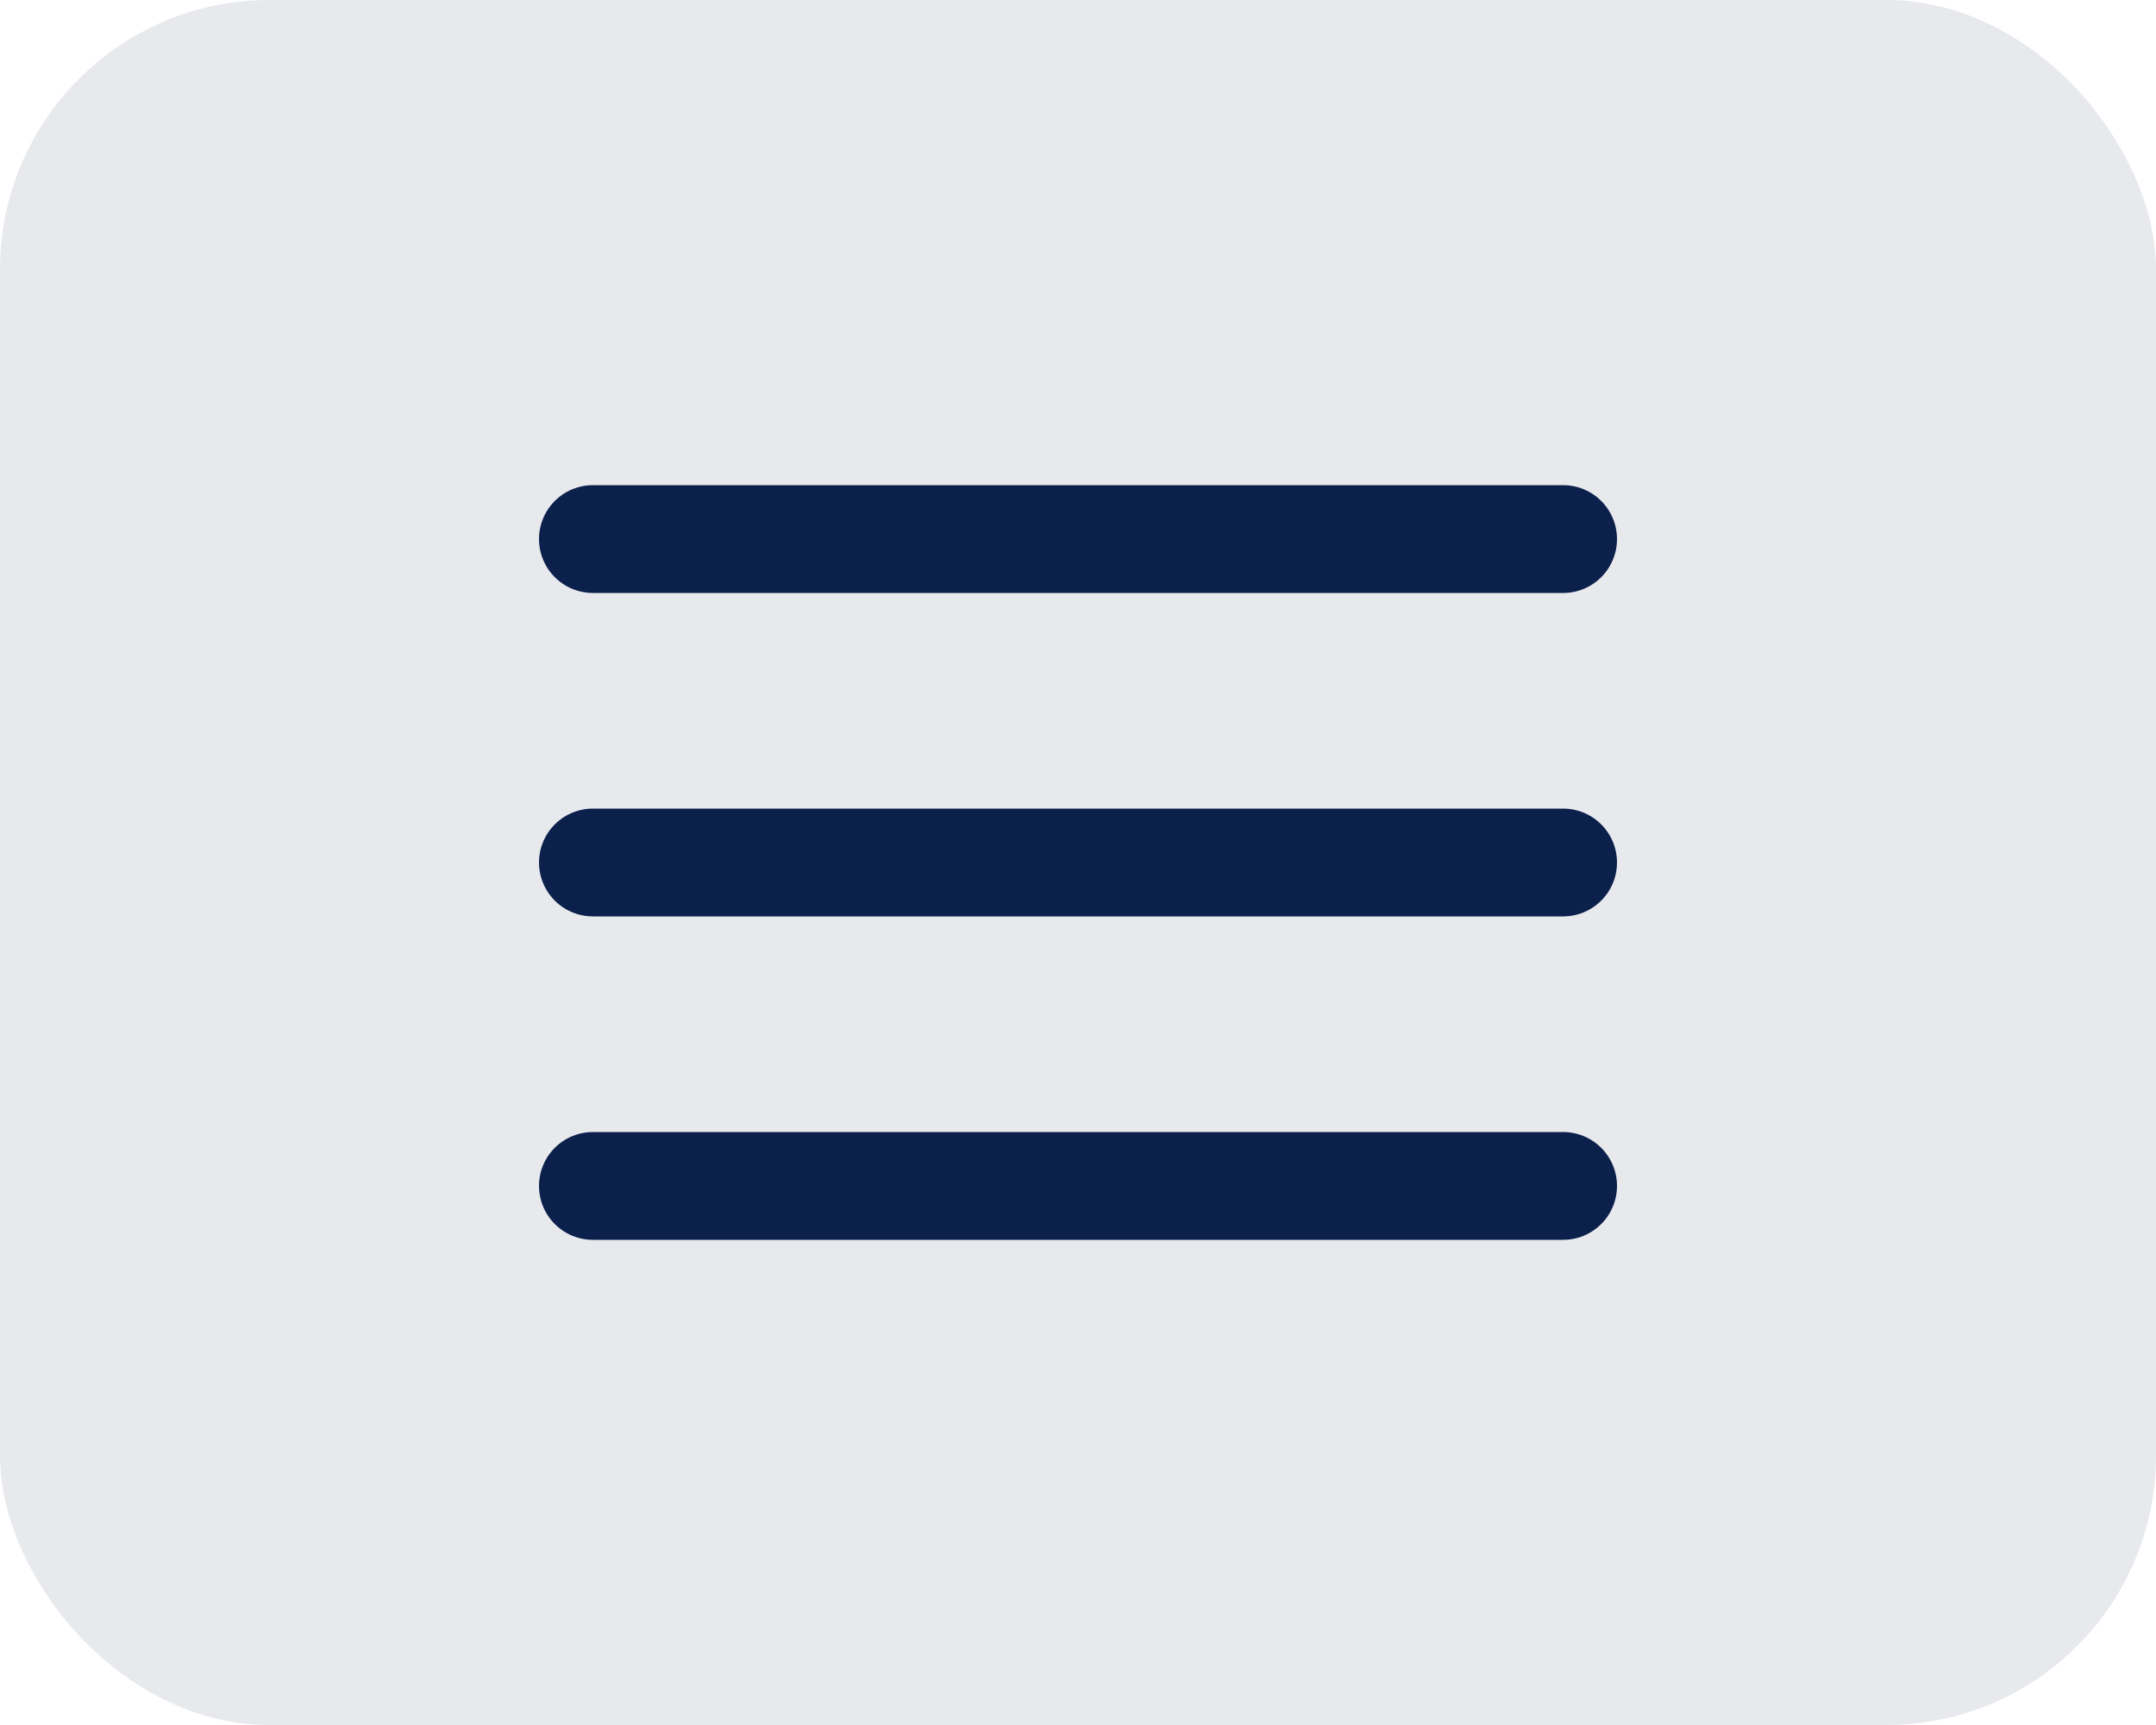 <svg width="40" height="32" viewBox="0 0 40 32" fill="none" xmlns="http://www.w3.org/2000/svg">
<rect opacity="0.1" width="40" height="32" rx="5" fill="#0C204C"/>
<path className='line top' d="M11 22H29" stroke="#0C204C" stroke-width="2" stroke-linecap="round" stroke-linejoin="round"/>
<path className='line middle' d="M11 16H29" stroke="#0C204C" stroke-width="2" stroke-linecap="round" stroke-linejoin="round"/>
<path className='line bottom' d="M11 10H29" stroke="#0C204C" stroke-width="2" stroke-linecap="round" stroke-linejoin="round"/>
</svg>
